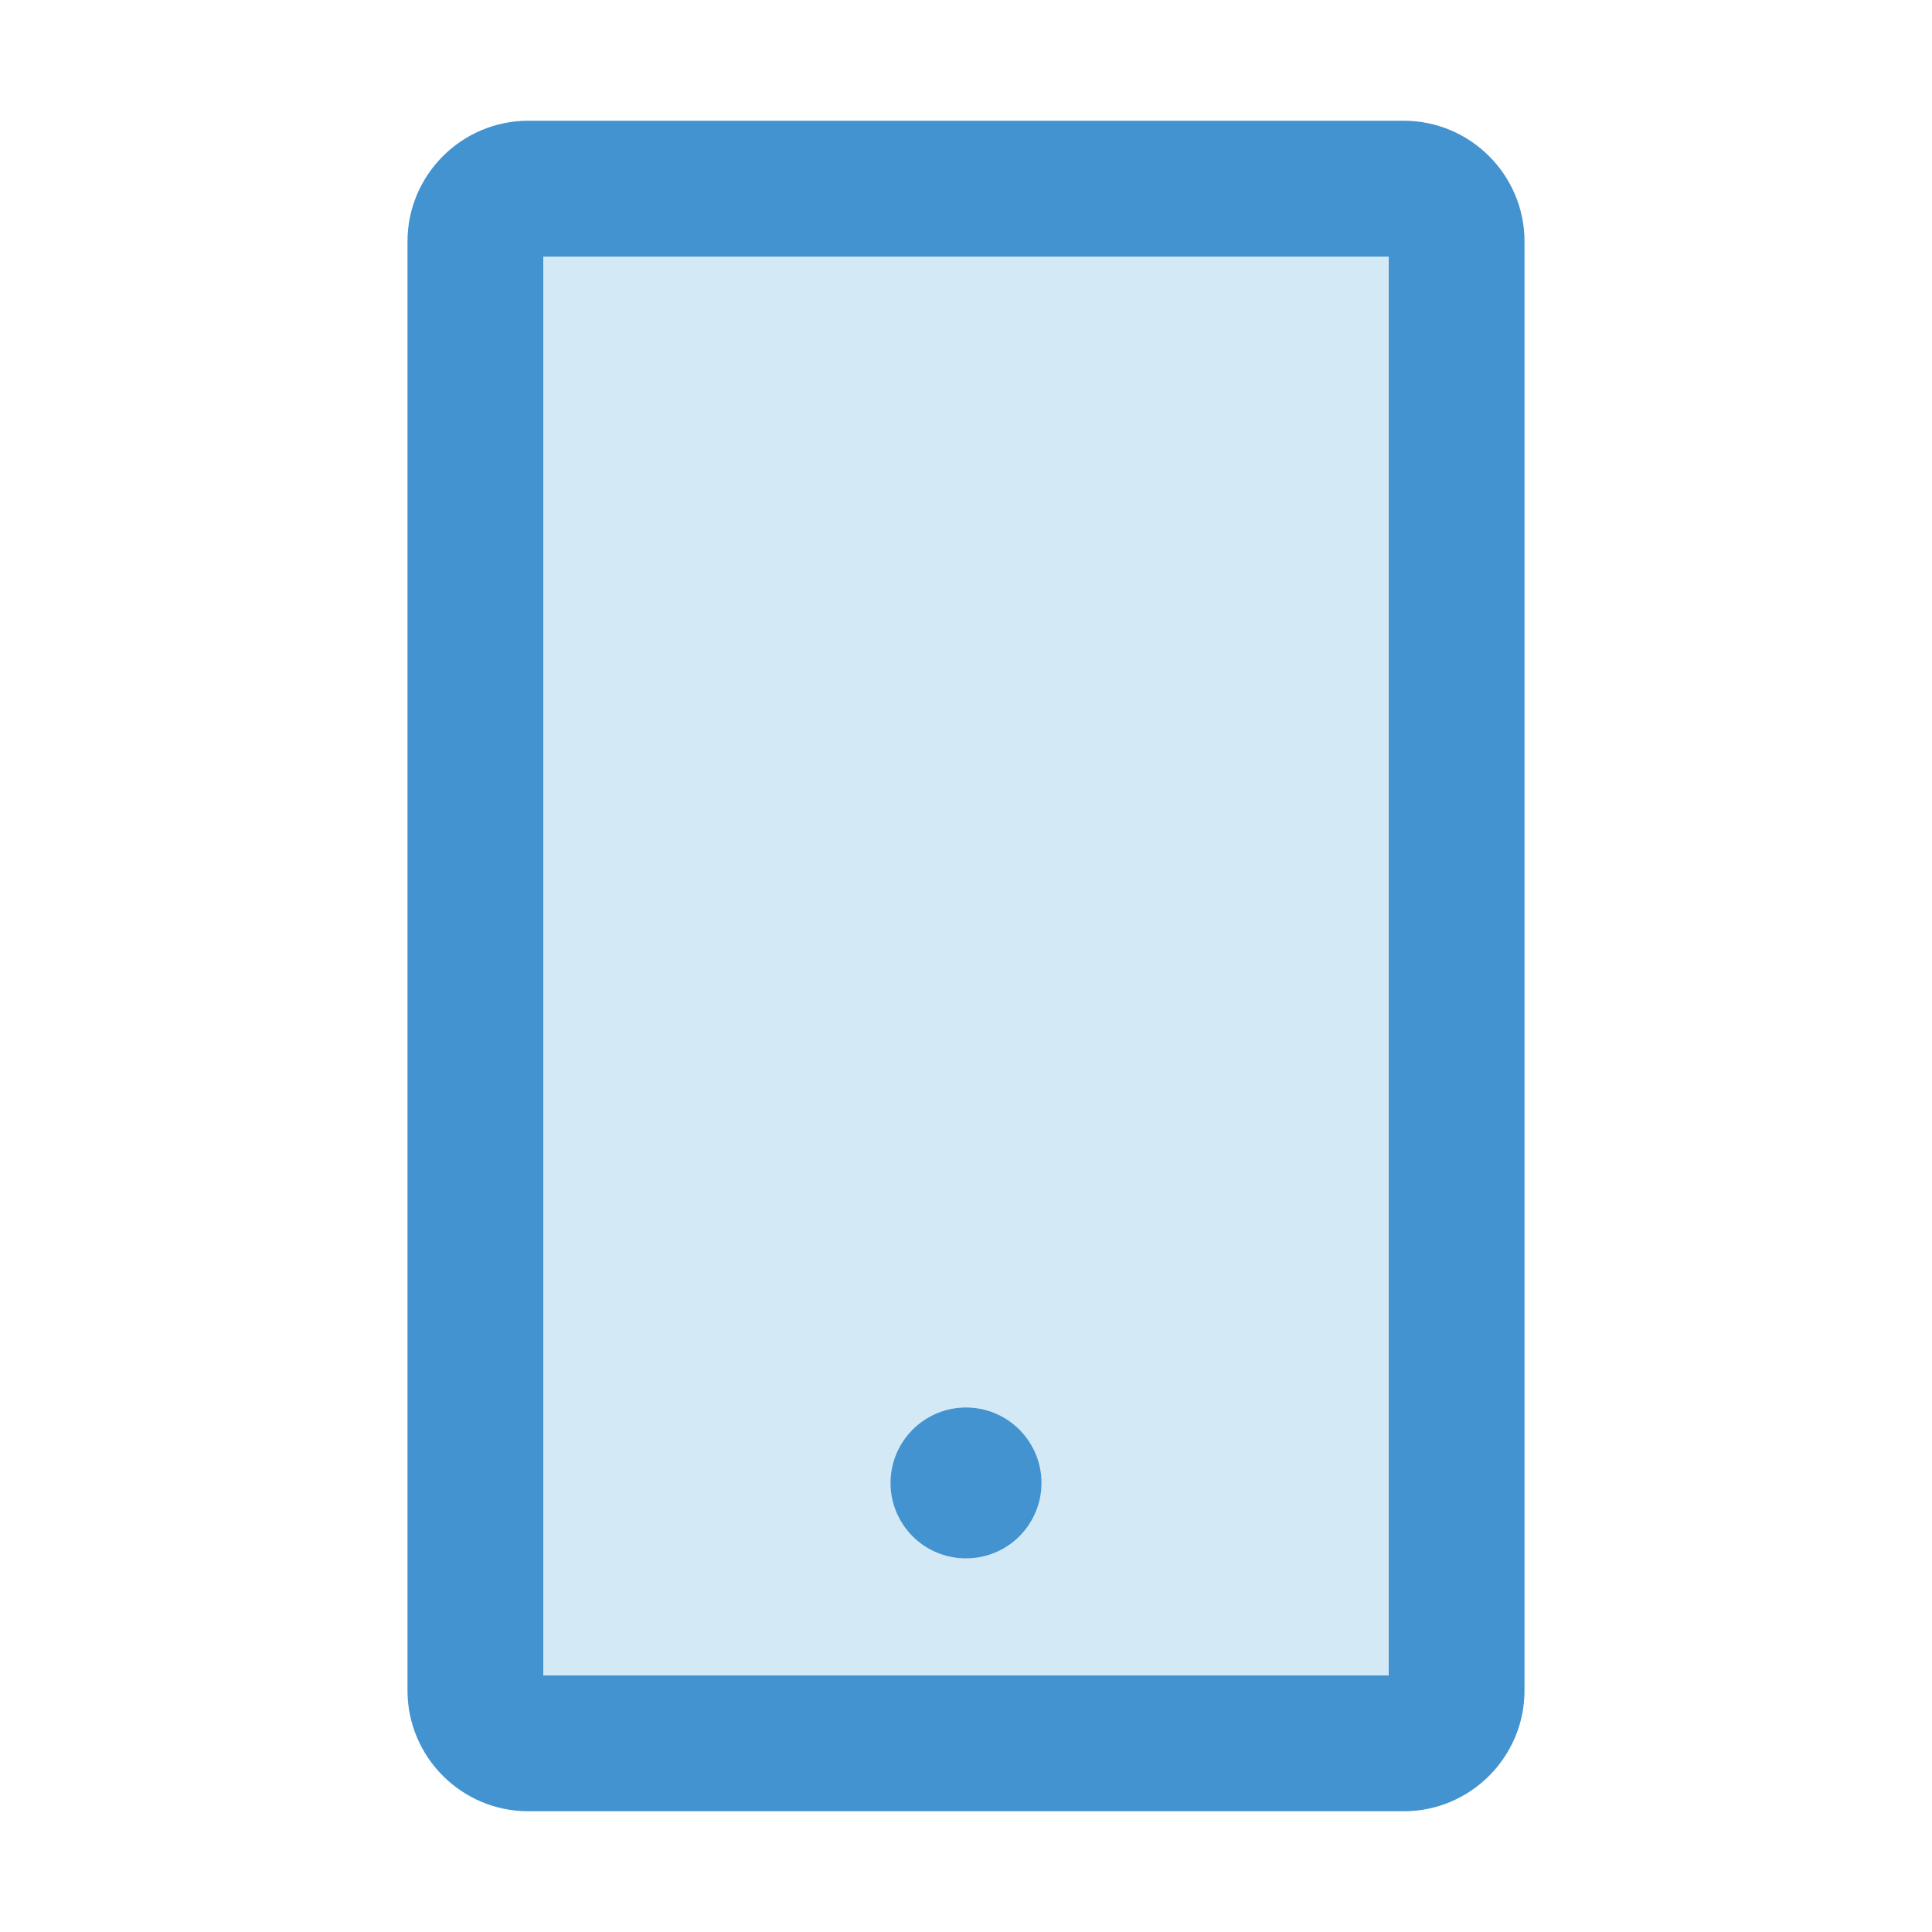 <svg width="24" height="24" viewBox="0 0 24 24" fill="none" xmlns="http://www.w3.org/2000/svg">
<g id="icon/two-tone/application/mobile">
<path id="Vector" d="M17.438 1.5H6.562C5.735 1.5 5.062 2.173 5.062 3V21C5.062 21.827 5.735 22.5 6.562 22.5H17.438C18.265 22.5 18.938 21.827 18.938 21V3C18.938 2.173 18.265 1.5 17.438 1.5ZM17.25 20.812H6.75V3.188H17.25V20.812Z" fill="#4293CF"/>
<path id="Vector_2" d="M6.75 20.812H17.25V3.188H6.75V20.812ZM12 17.484C12.518 17.484 12.938 17.904 12.938 18.422C12.938 18.94 12.518 19.359 12 19.359C11.482 19.359 11.062 18.94 11.062 18.422C11.062 17.904 11.482 17.484 12 17.484Z" fill="#D4E9F6"/>
<path id="Vector_3" d="M11.062 18.422C11.062 18.671 11.161 18.909 11.337 19.085C11.513 19.261 11.751 19.359 12 19.359C12.249 19.359 12.487 19.261 12.663 19.085C12.839 18.909 12.938 18.671 12.938 18.422C12.938 18.173 12.839 17.935 12.663 17.759C12.487 17.583 12.249 17.484 12 17.484C11.751 17.484 11.513 17.583 11.337 17.759C11.161 17.935 11.062 18.173 11.062 18.422Z" fill="#4293CF"/>
</g>
</svg>
